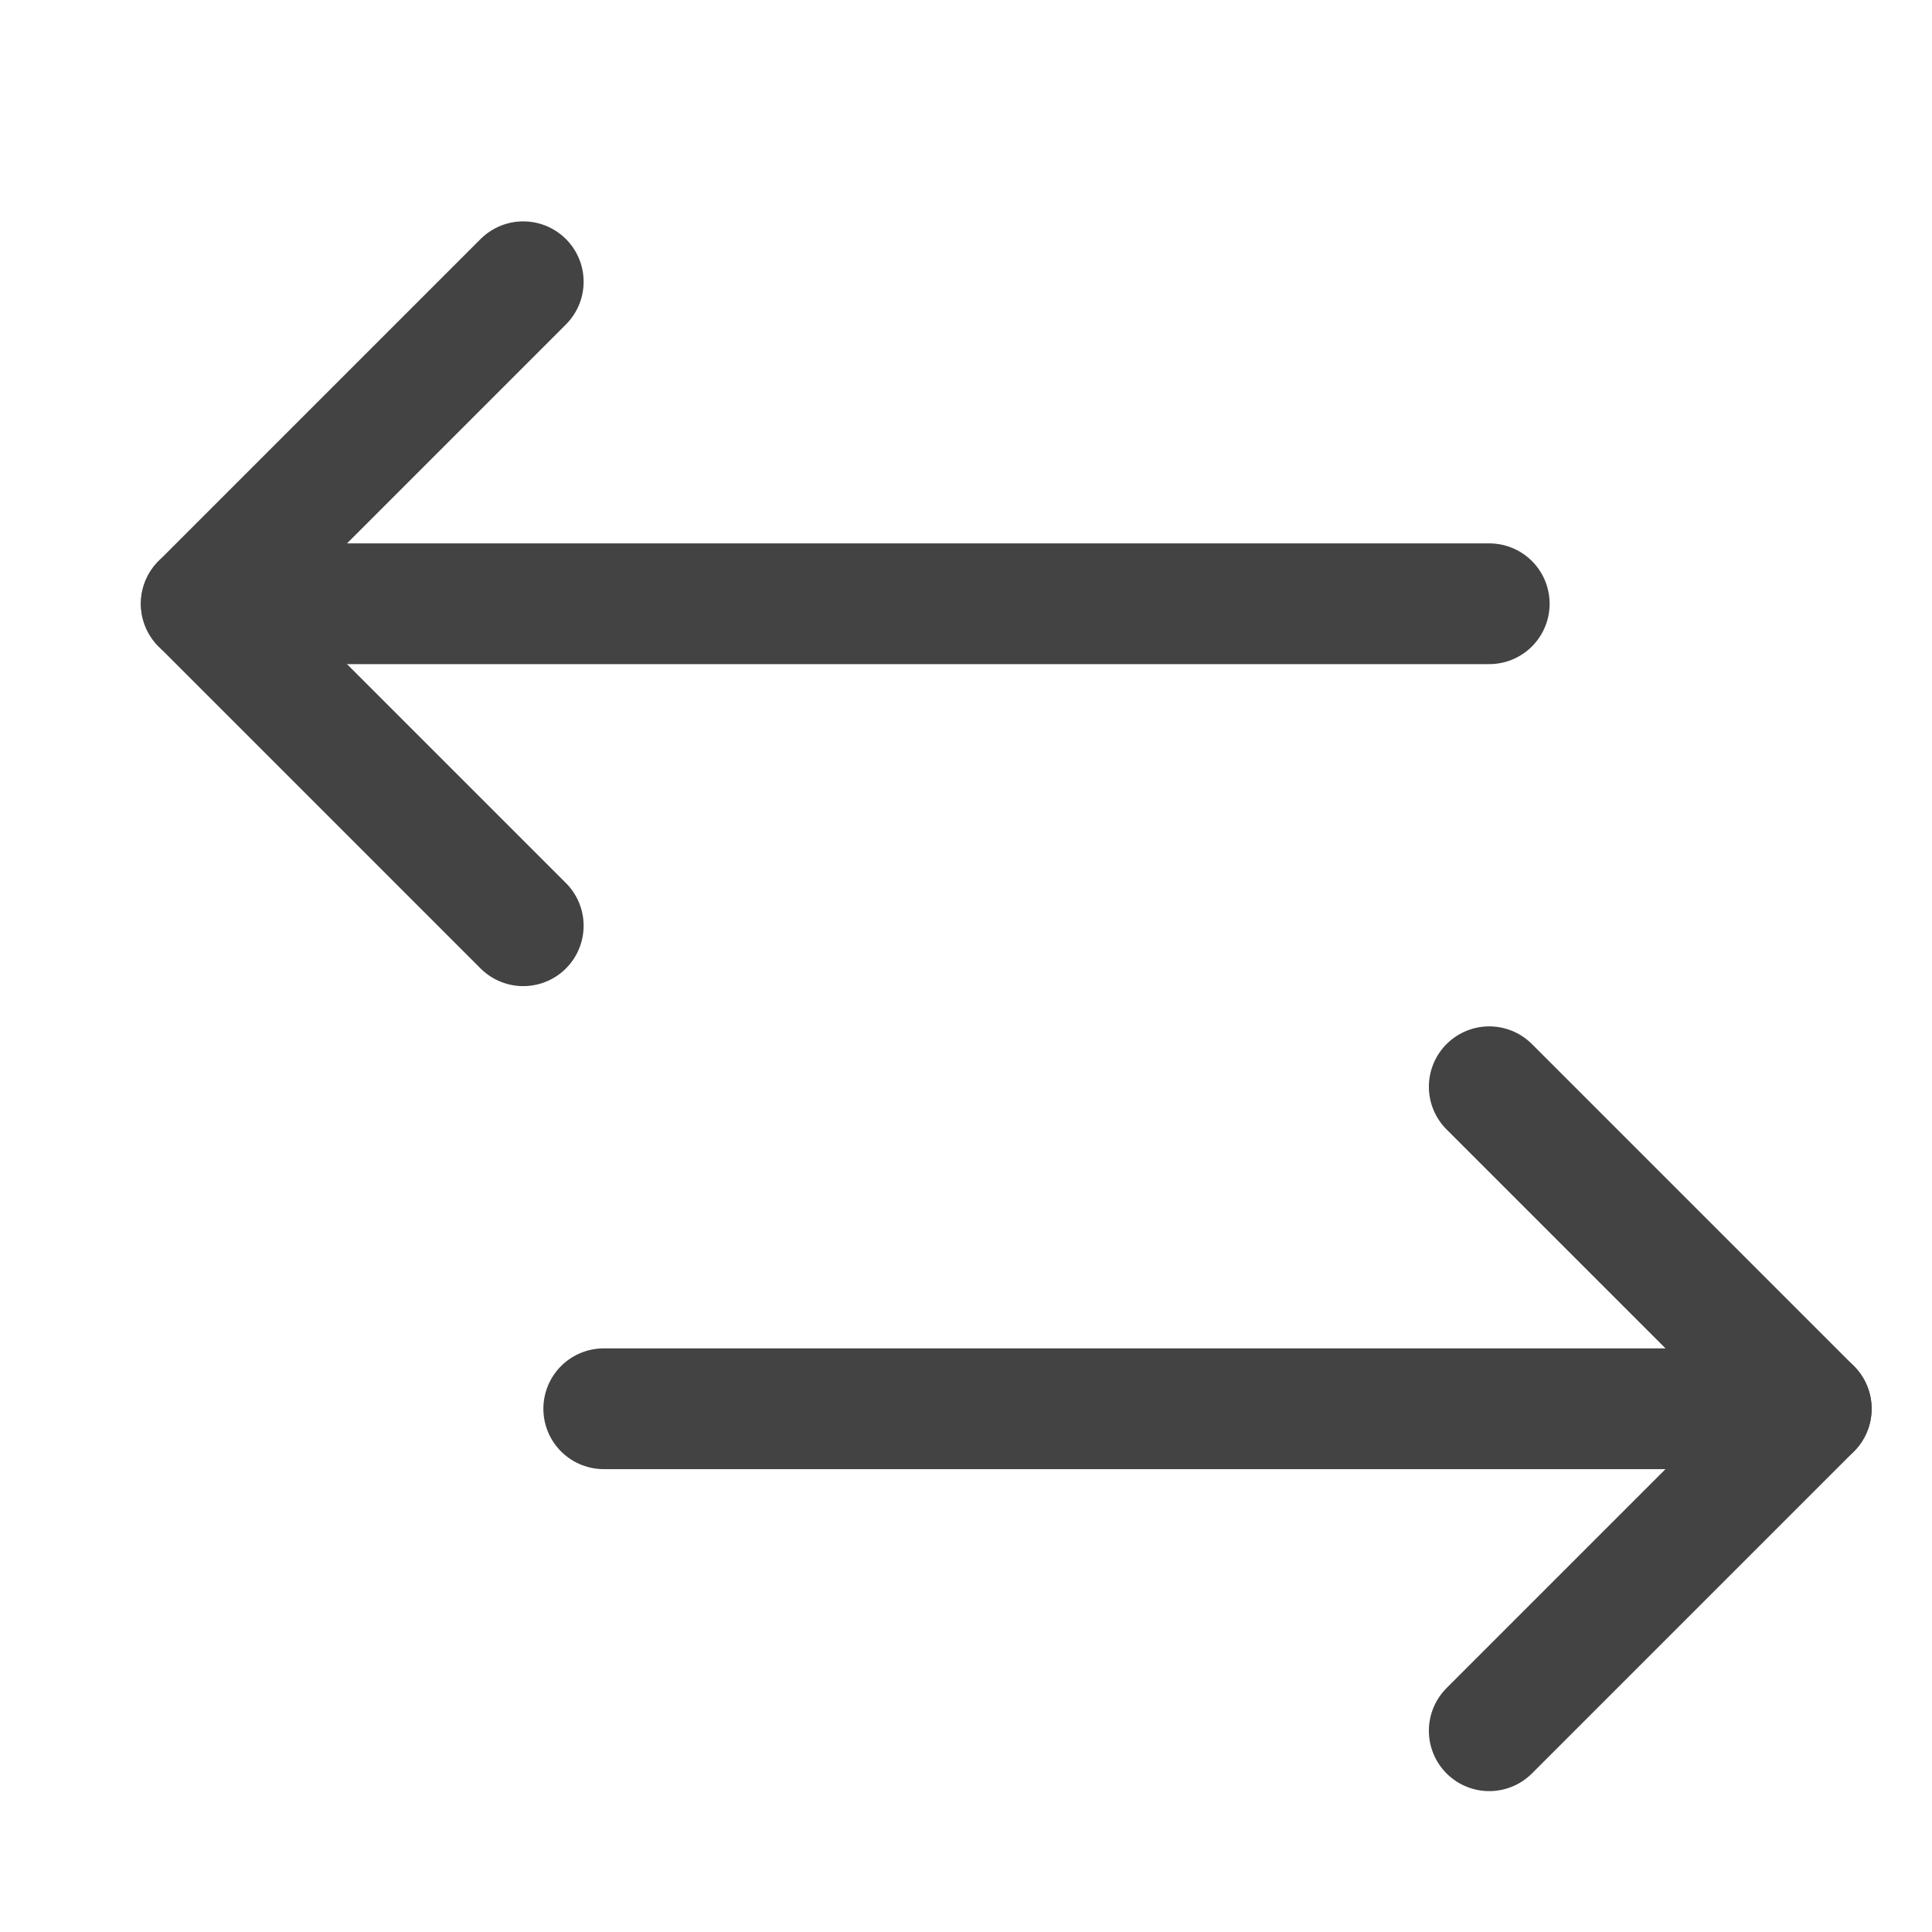 <svg xmlns="http://www.w3.org/2000/svg" viewBox="0 0 24 24" width="24" height="24"><title>swap horizontal</title><g class="nc-icon-wrapper" stroke-linecap="round" stroke-linejoin="round" stroke-width="1.5" transform="translate(0.5 0.5)" fill="#434343" stroke="#434343"><line data-cap="butt" data-color="color-2" fill="none" stroke-miterlimit="10" x1="7" y1="17" x2="22" y2="17"/> <polyline data-color="color-2" fill="none" stroke-miterlimit="10" points=" 18,21 22,17 18,13 "/> <line data-cap="butt" fill="none" stroke="#434343" stroke-miterlimit="10" x1="18" y1="7" x2="2" y2="7"/> <polyline fill="none" stroke="#434343" stroke-miterlimit="10" points="6,11 2,7 6,3 "/></g></svg>
